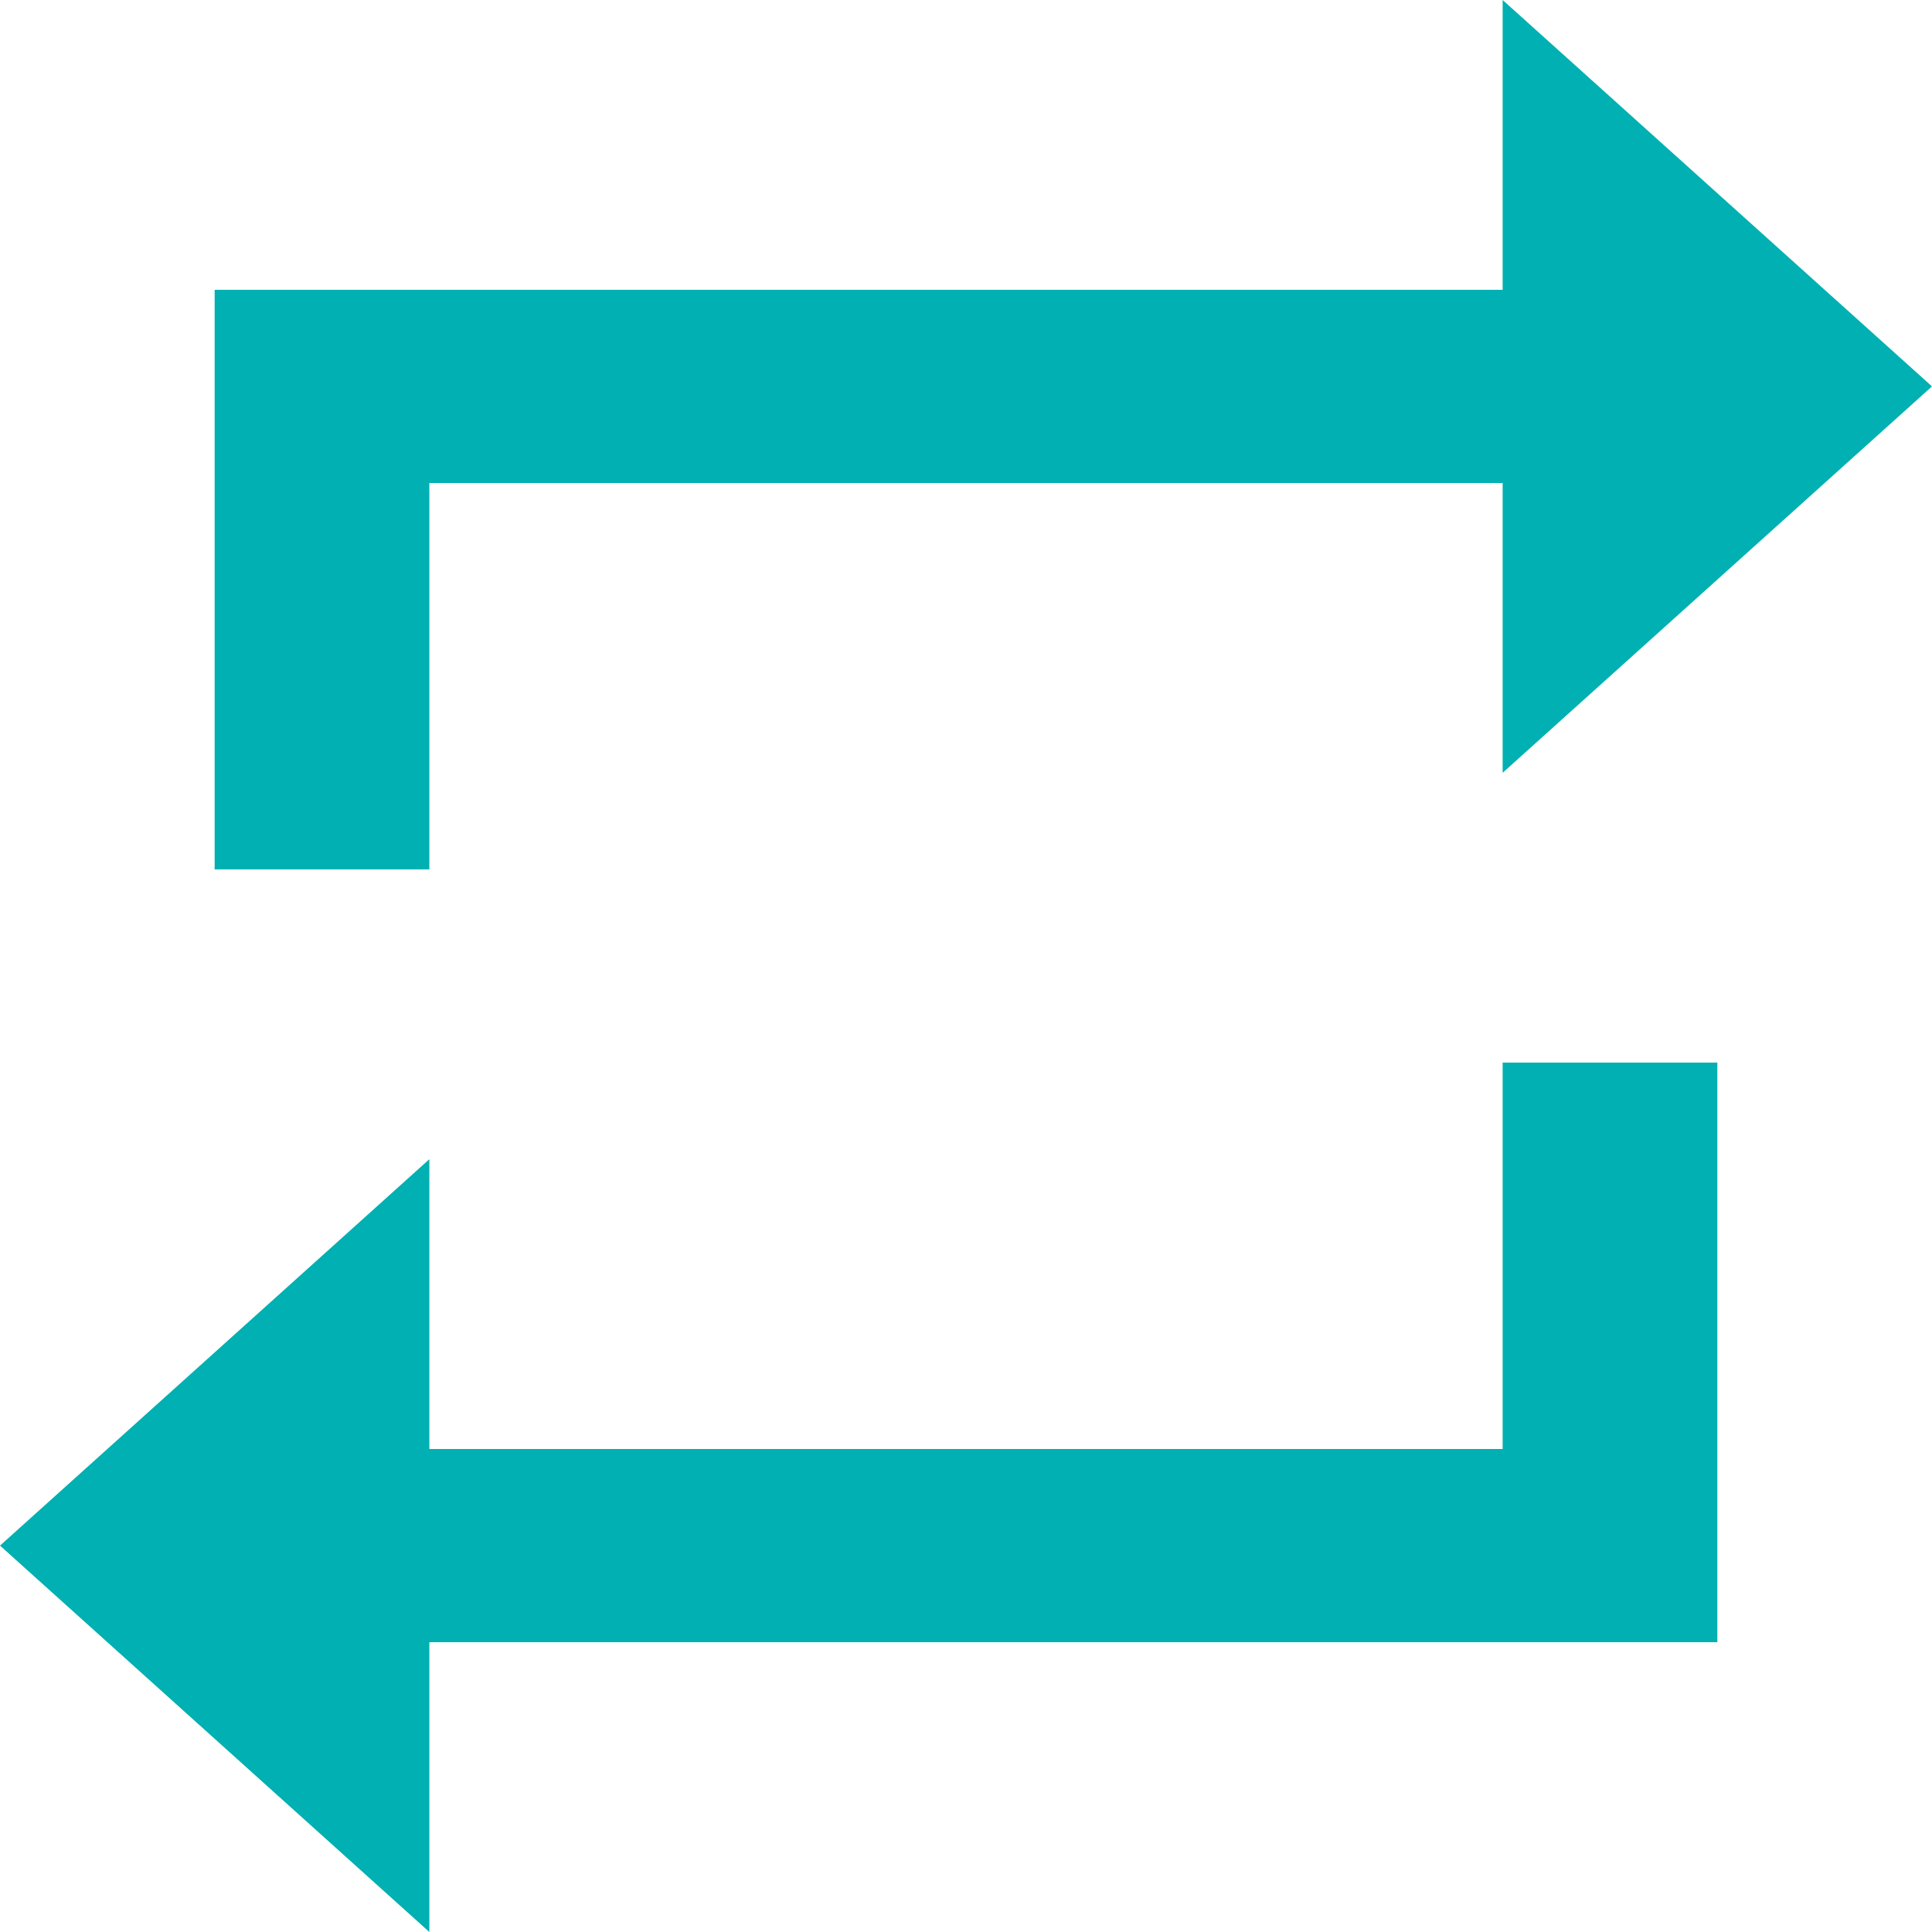   <svg width="30" height="30" viewBox="0 0 30 30" fill="none" xmlns="http://www.w3.org/2000/svg">
      <path d="M6.667 7.5H23.333V12L30 6L23.333 0V4.5H3.333V13.5H6.667V7.5ZM23.333 22.5H6.667V18L0 24L6.667 30V25.5H26.667V16.5H23.333V22.5Z" fill="#00B0B2"/>
      </svg>